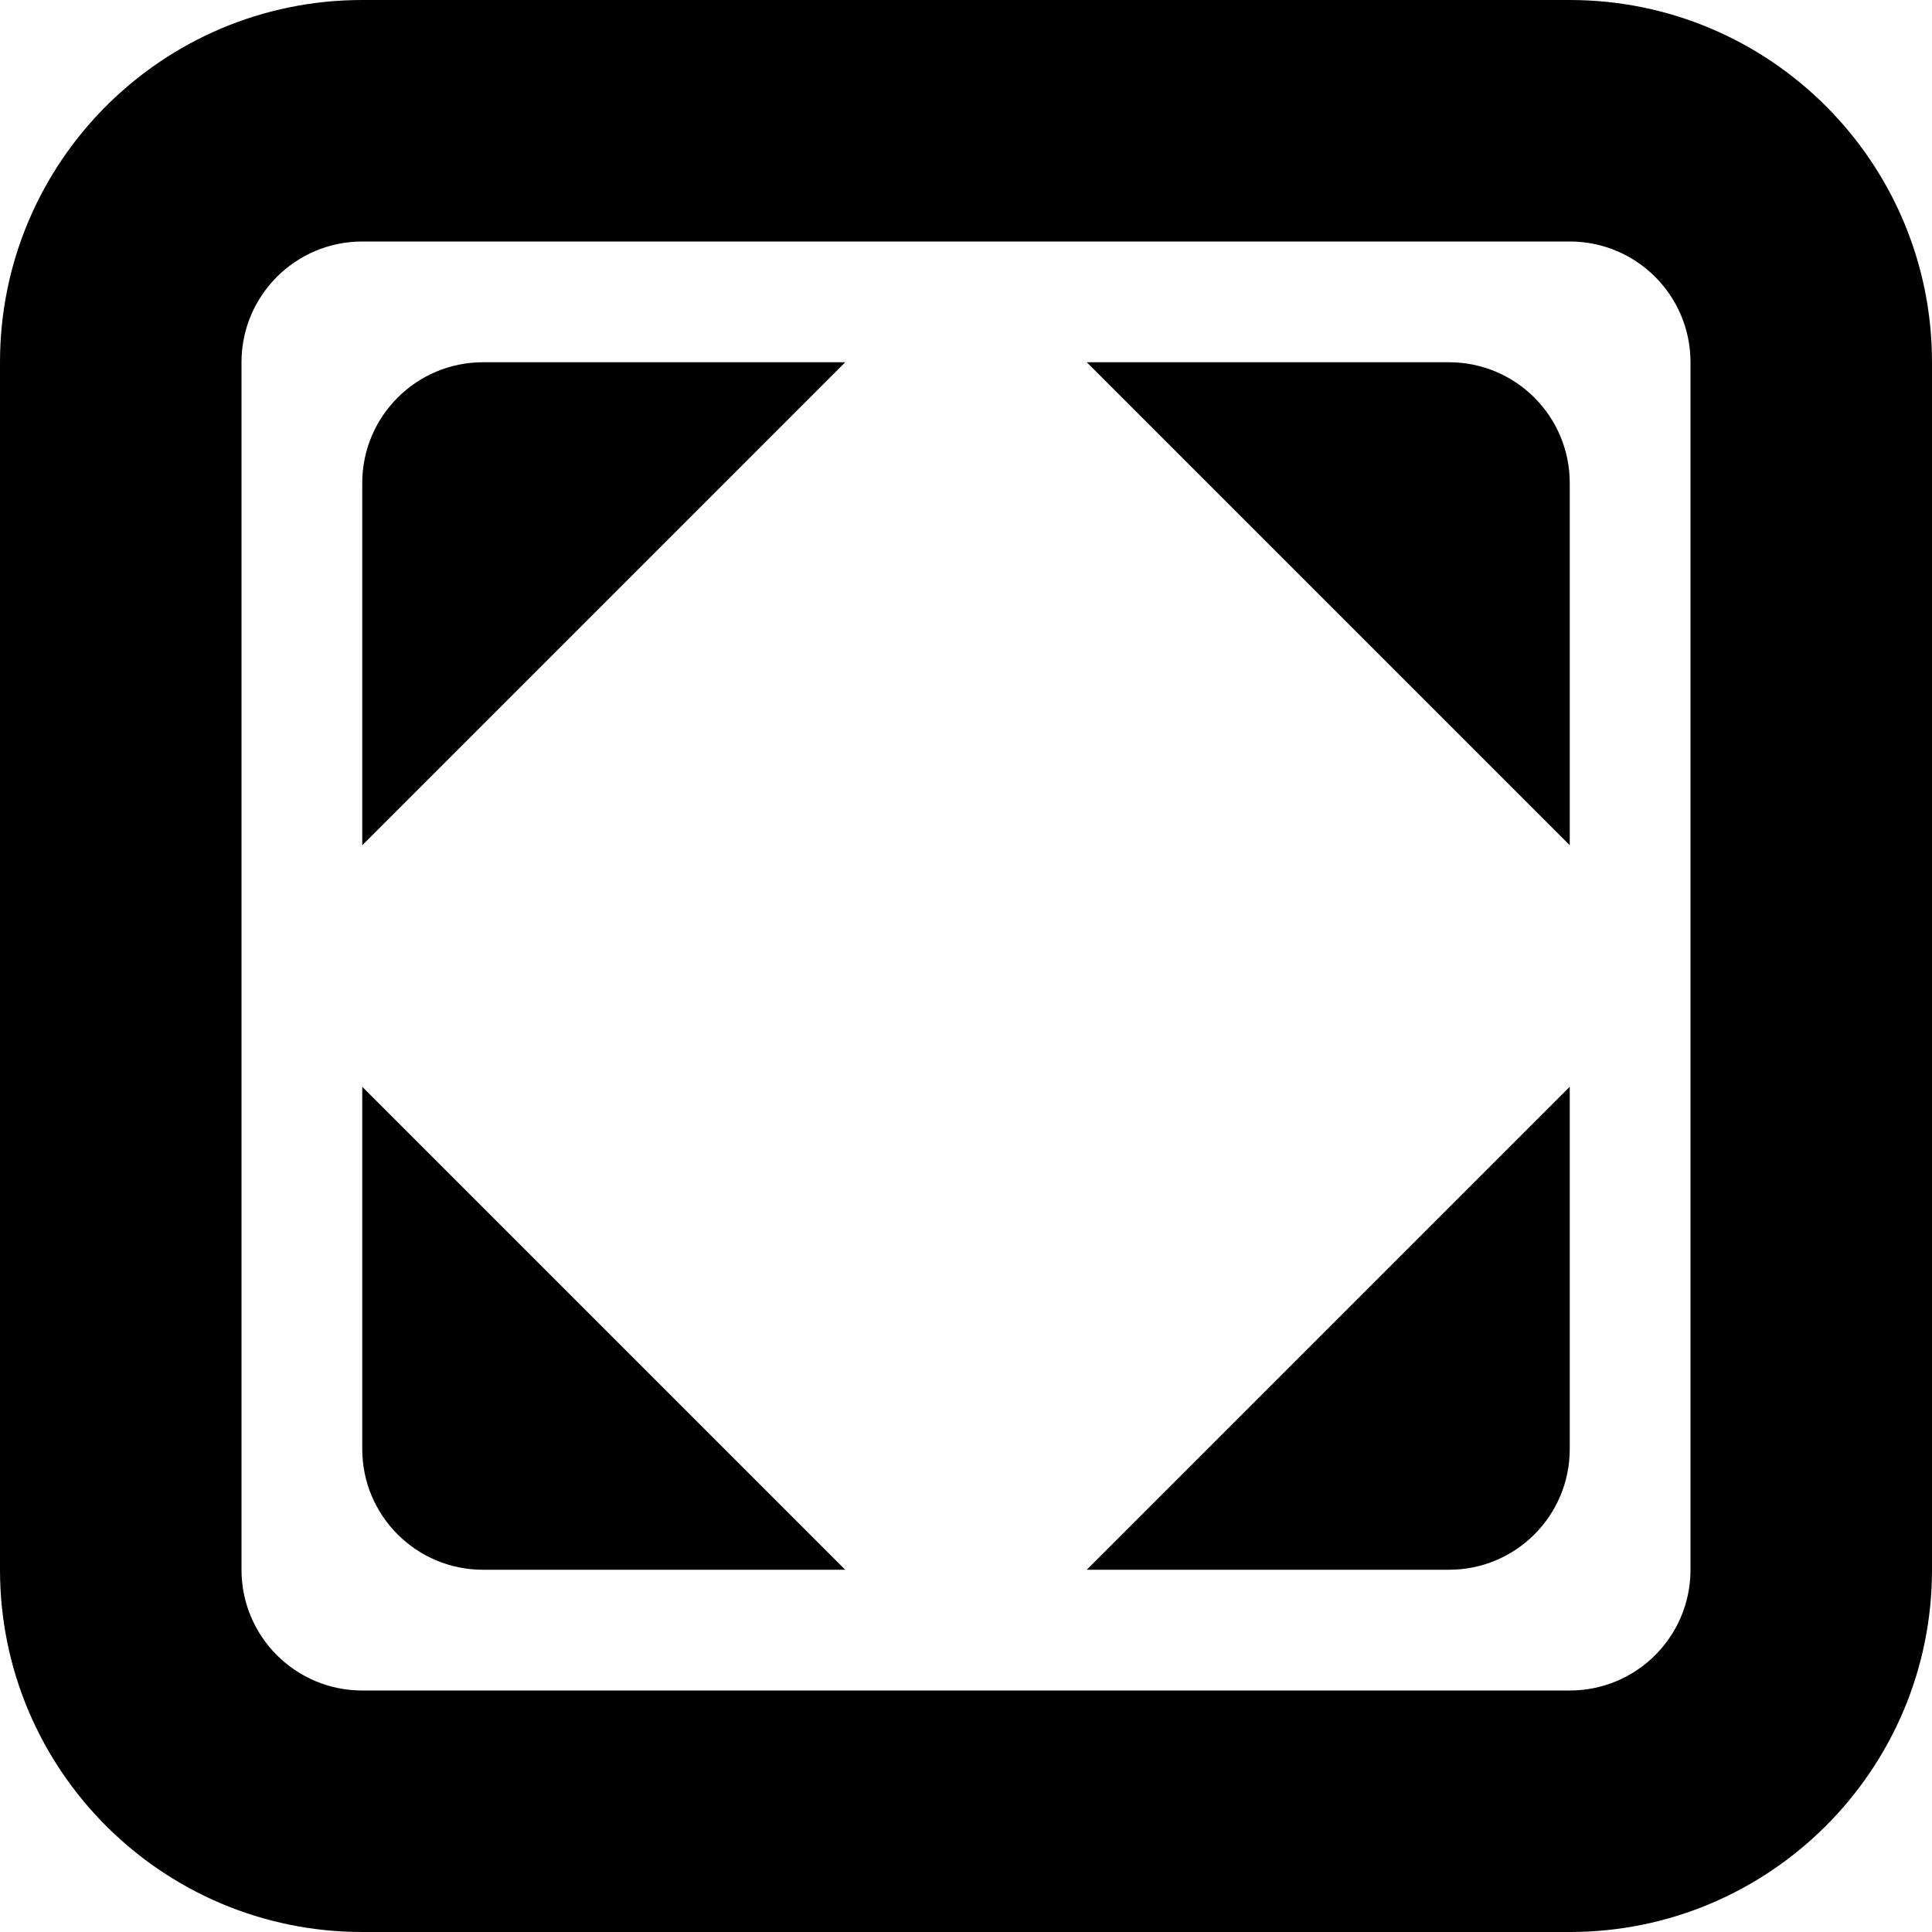 <svg height="320pt" viewBox="0 0 320 320" width="320pt" xmlns="http://www.w3.org/2000/svg"><path d="m260 320h-200c-33.141 0-60-26.859-60-60v-200c0-33.141 26.859-60 60-60h200c33.121 0 60 26.859 60 60v200c0 33.141-26.879 60-60 60zm20-260c0-11.039-8.941-20-20-20h-200c-11.039 0-20 8.961-20 20v200c0 11.059 8.961 20 20 20h200c11.059 0 20-8.941 20-20zm-40 200h-60l80-80v60c0 11.059-8.941 20-20 20zm0-200c11.059 0 20 8.961 20 20v60l-80-80zm-160 200c-11.039 0-20-8.941-20-20v-60l80 80zm-20-180c0-11.039 8.961-20 20-20h60l-80 80zm0 0"/></svg>